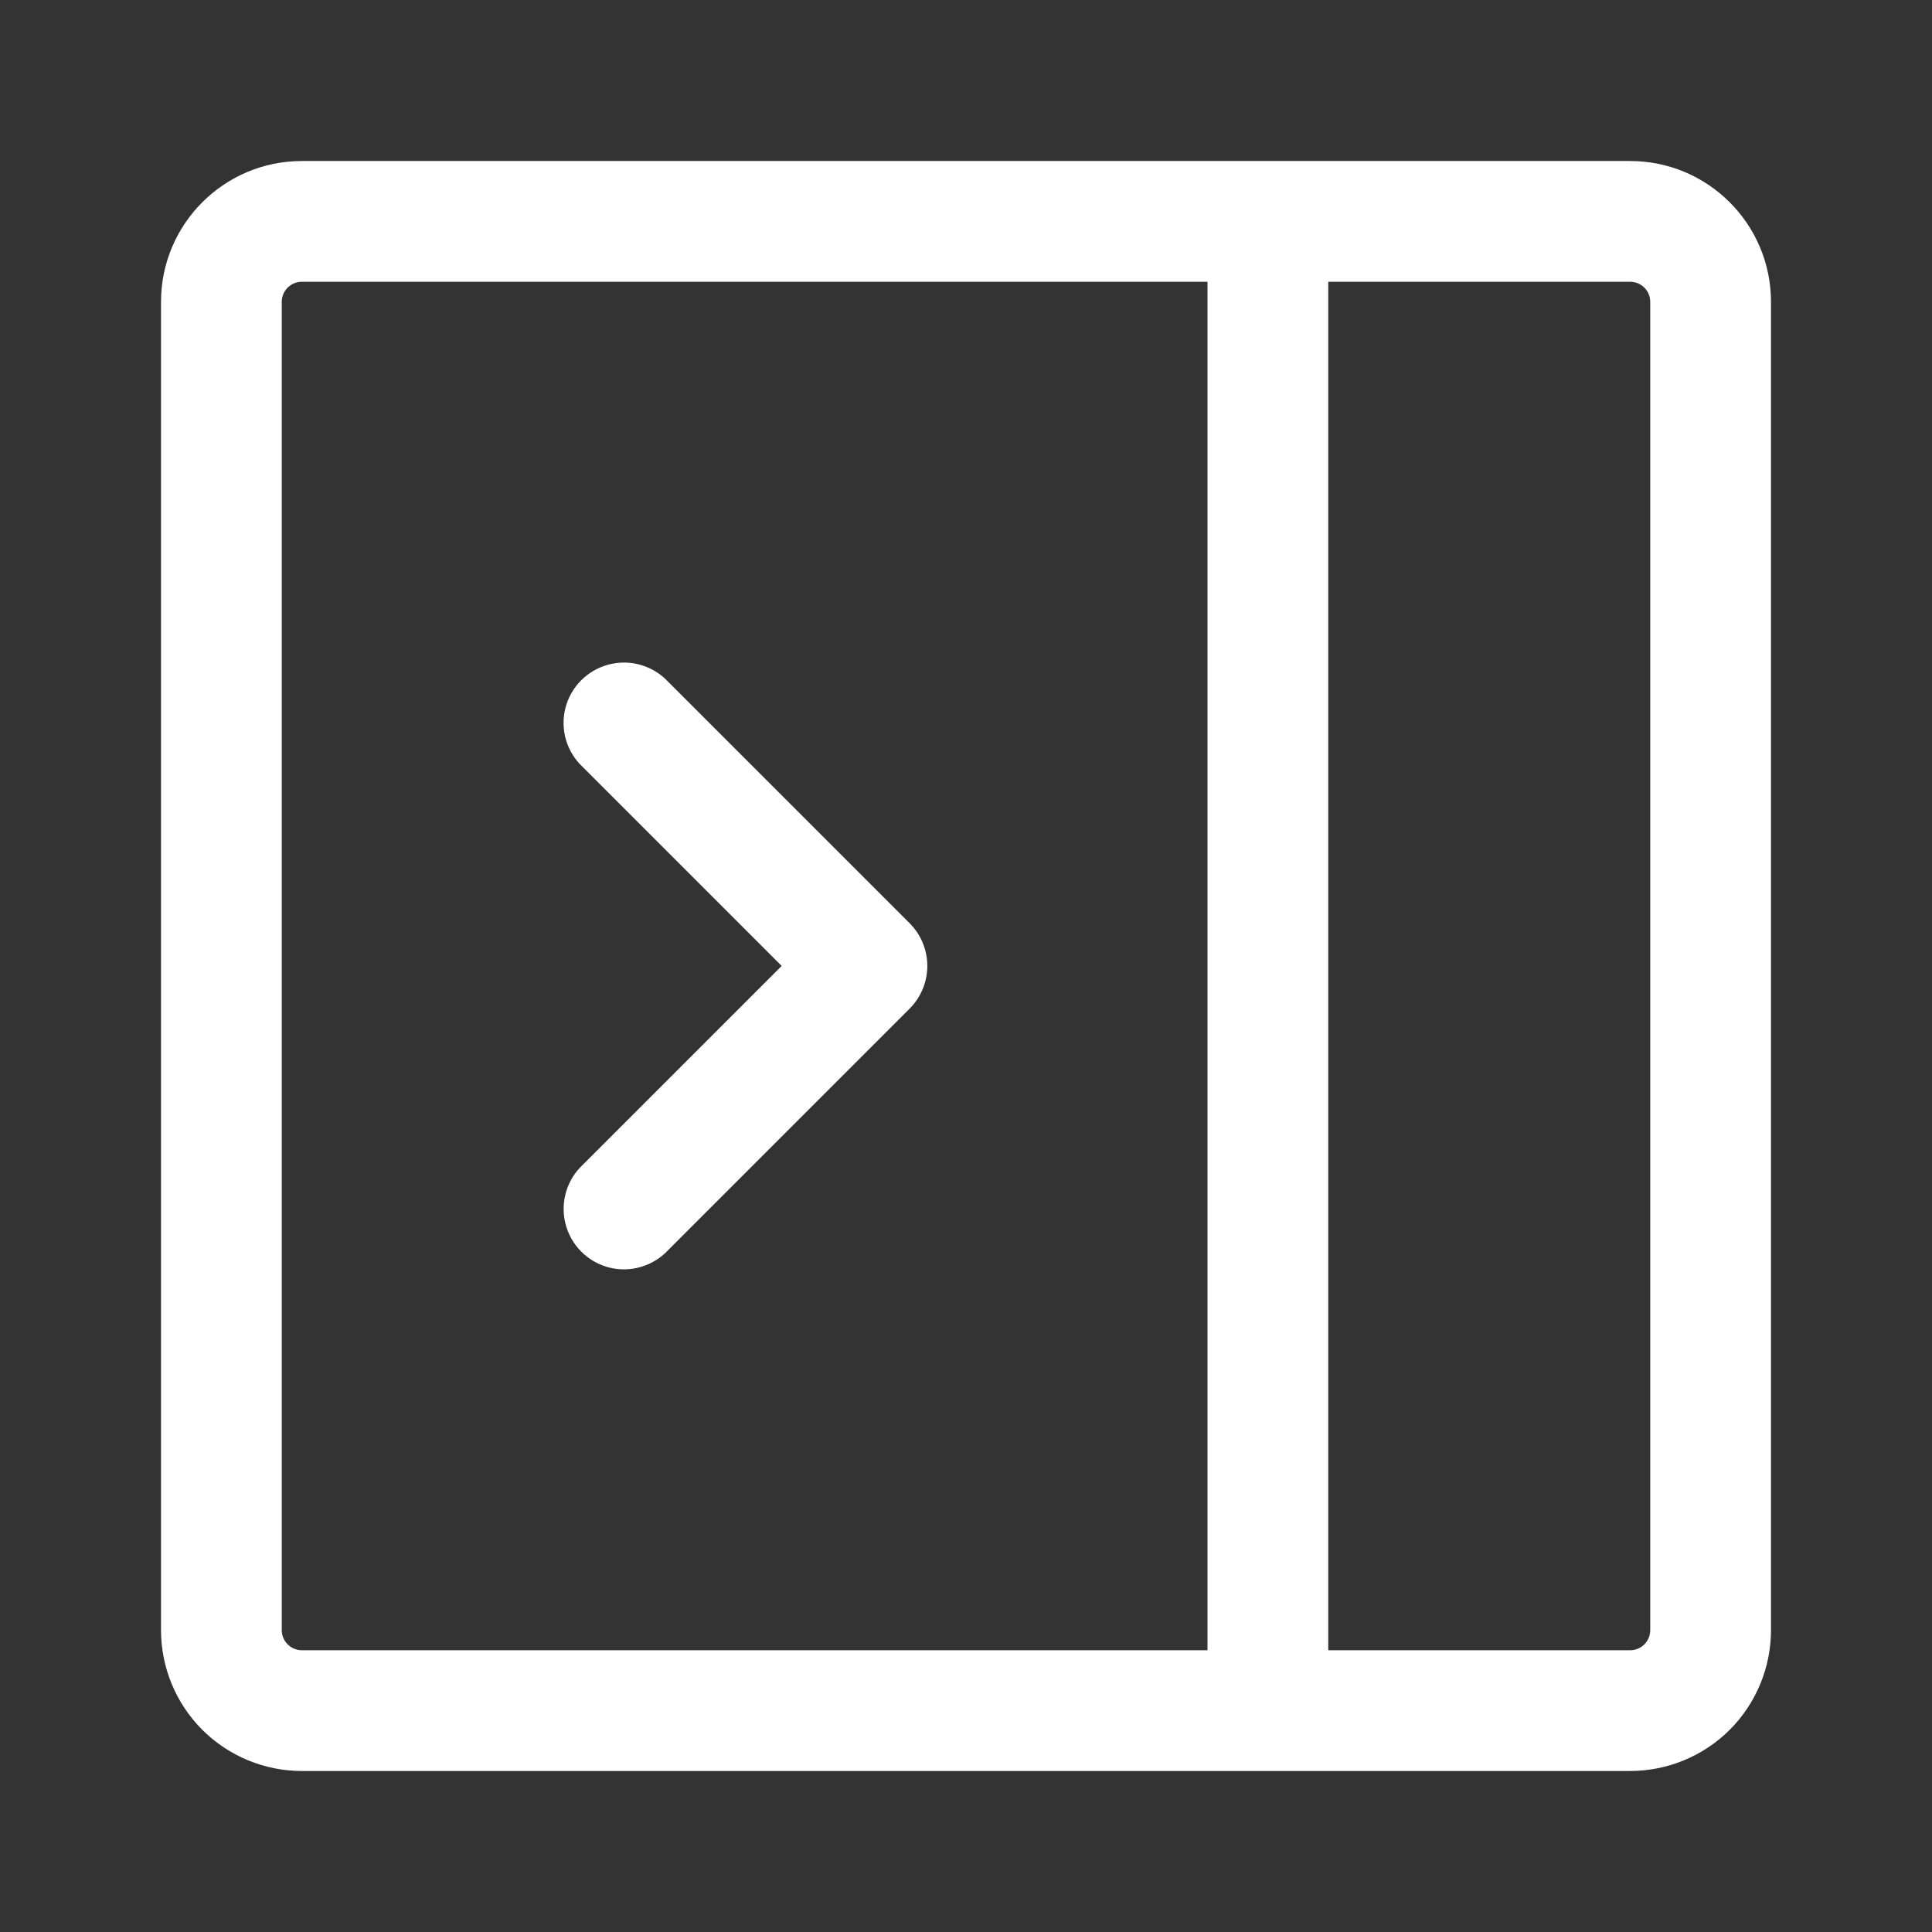 <svg width="50" height="50" viewBox="0 0 50 50" fill="none" xmlns="http://www.w3.org/2000/svg">
<rect x="0" y="0" width="50" height="50" fill="#333333" stroke="none"/>
<path d="M15.083 30.144L20.229 24.998L15.083 19.852C14.878 19.661 14.727 19.418 14.648 19.149C14.569 18.88 14.564 18.594 14.633 18.322C14.703 18.05 14.845 17.802 15.043 17.604C15.242 17.406 15.49 17.265 15.762 17.196C16.034 17.126 16.32 17.131 16.588 17.21C16.858 17.289 17.1 17.439 17.292 17.644L23.542 23.894C23.834 24.187 23.999 24.584 23.999 24.998C23.999 25.412 23.834 25.809 23.542 26.102L17.292 32.352C17.101 32.558 16.858 32.708 16.588 32.787C16.319 32.867 16.034 32.872 15.762 32.802C15.49 32.733 15.242 32.591 15.043 32.392C14.845 32.194 14.704 31.945 14.635 31.673C14.566 31.401 14.571 31.116 14.65 30.847C14.729 30.578 14.878 30.335 15.083 30.144Z" fill="white"/>
<path d="M7.812 4.167H42.188C44.2 4.167 45.833 5.8 45.833 7.813V42.188C45.833 43.154 45.449 44.082 44.766 44.766C44.082 45.449 43.154 45.833 42.188 45.833H7.812C6.846 45.833 5.918 45.449 5.234 44.766C4.551 44.082 4.167 43.154 4.167 42.188V7.813C4.167 5.8 5.8 4.167 7.812 4.167ZM7.292 7.813V42.188C7.292 42.475 7.525 42.708 7.812 42.708H31.25V7.292H7.812C7.674 7.292 7.542 7.347 7.444 7.444C7.346 7.542 7.292 7.674 7.292 7.813ZM34.375 42.708H42.188C42.326 42.708 42.458 42.654 42.556 42.556C42.653 42.458 42.708 42.326 42.708 42.188V7.813C42.708 7.674 42.653 7.542 42.556 7.444C42.458 7.347 42.326 7.292 42.188 7.292H34.375V42.708Z" fill="white"/>
</svg>
